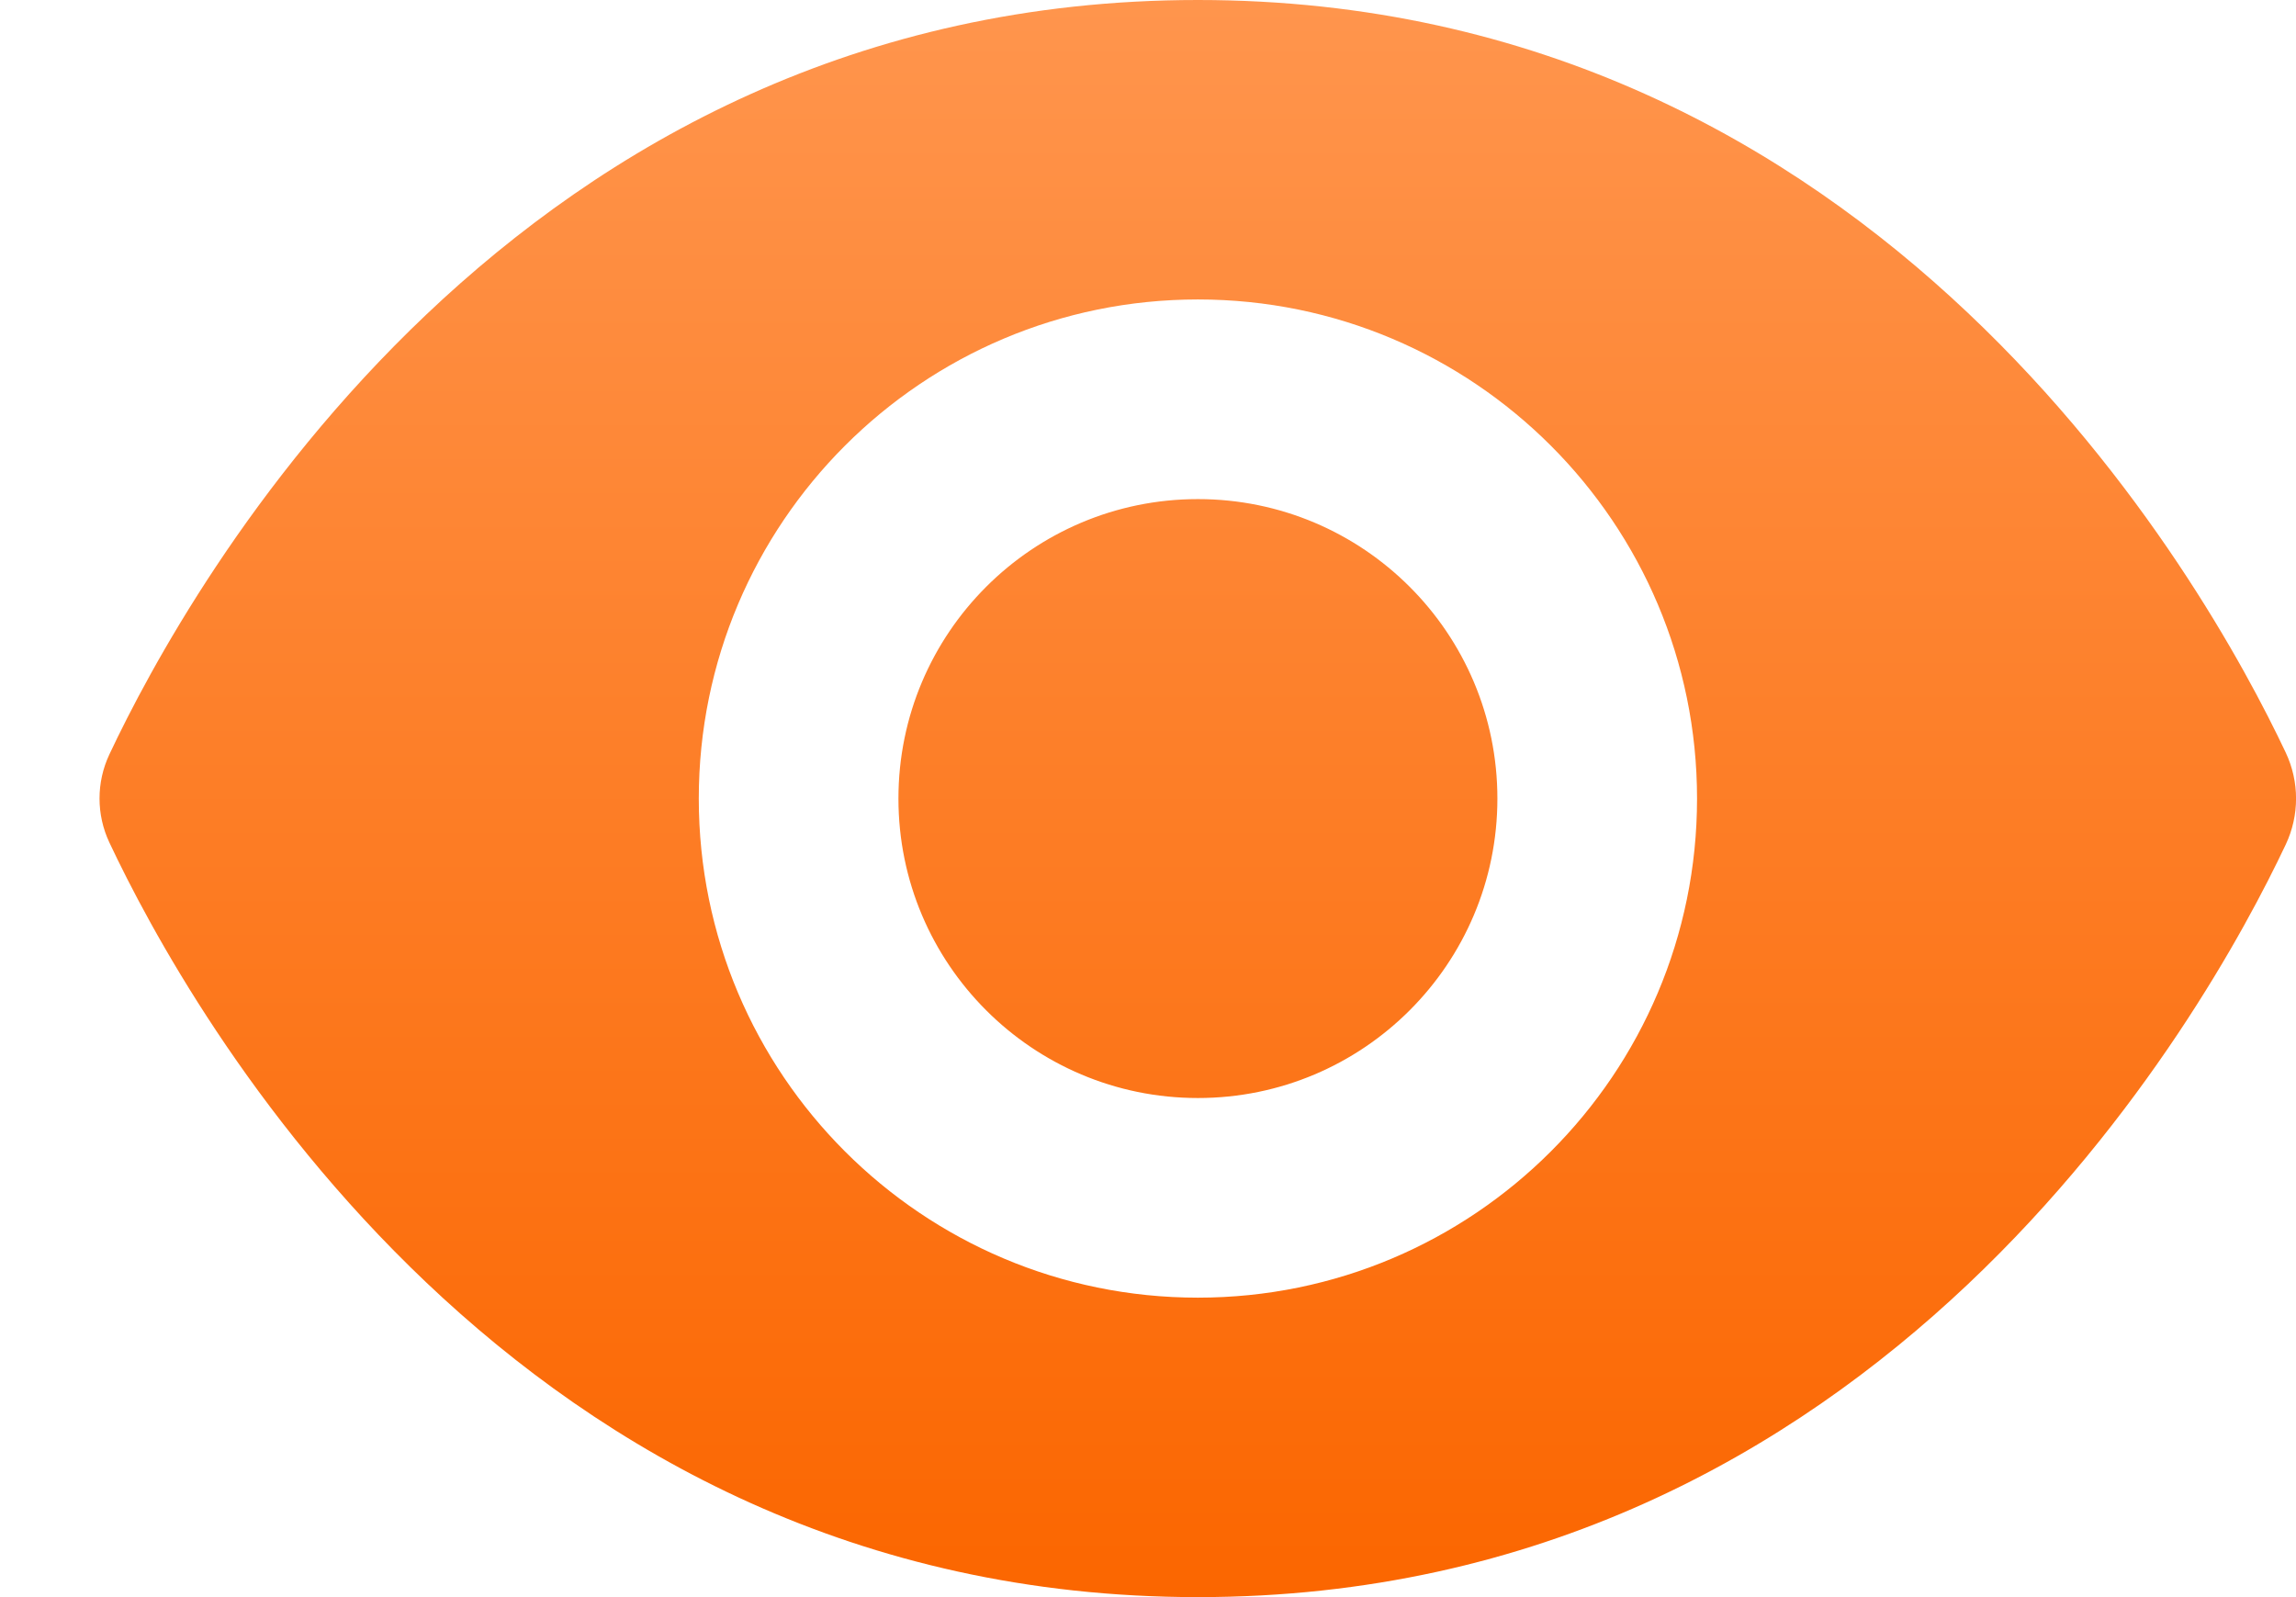 <svg width="23" height="16" viewBox="0 0 23 16" fill="none" xmlns="http://www.w3.org/2000/svg">
<path fill-rule="evenodd" clip-rule="evenodd" d="M12 0C5.142 0 1.886 5.879 1.096 7.557C0.964 7.837 0.964 8.161 1.096 8.441C1.886 10.12 5.142 16 12 16C18.834 16 22.093 10.163 22.897 8.461C23.035 8.168 23.035 7.832 22.897 7.539C22.093 5.837 18.834 0 12 0ZM12 3C14.761 3 17 5.239 17 8C17 10.761 14.761 13 12 13C9.239 13 7 10.761 7 8C7 5.239 9.239 3 12 3ZM9 8C9 6.343 10.344 5 12 5C13.657 5 15 6.343 15 8C15 9.657 13.657 11 12 11C10.344 11 9 9.657 9 8Z" fill="url(#paint0_linear)"/>
<defs>
<linearGradient id="paint0_linear" x1="0.997" y1="0" x2="0.997" y2="16" gradientUnits="userSpaceOnUse">
<stop stop-color="#FF954D"/>
<stop offset="1" stop-color="#FB6600"/>
</linearGradient>
</defs>
</svg>
